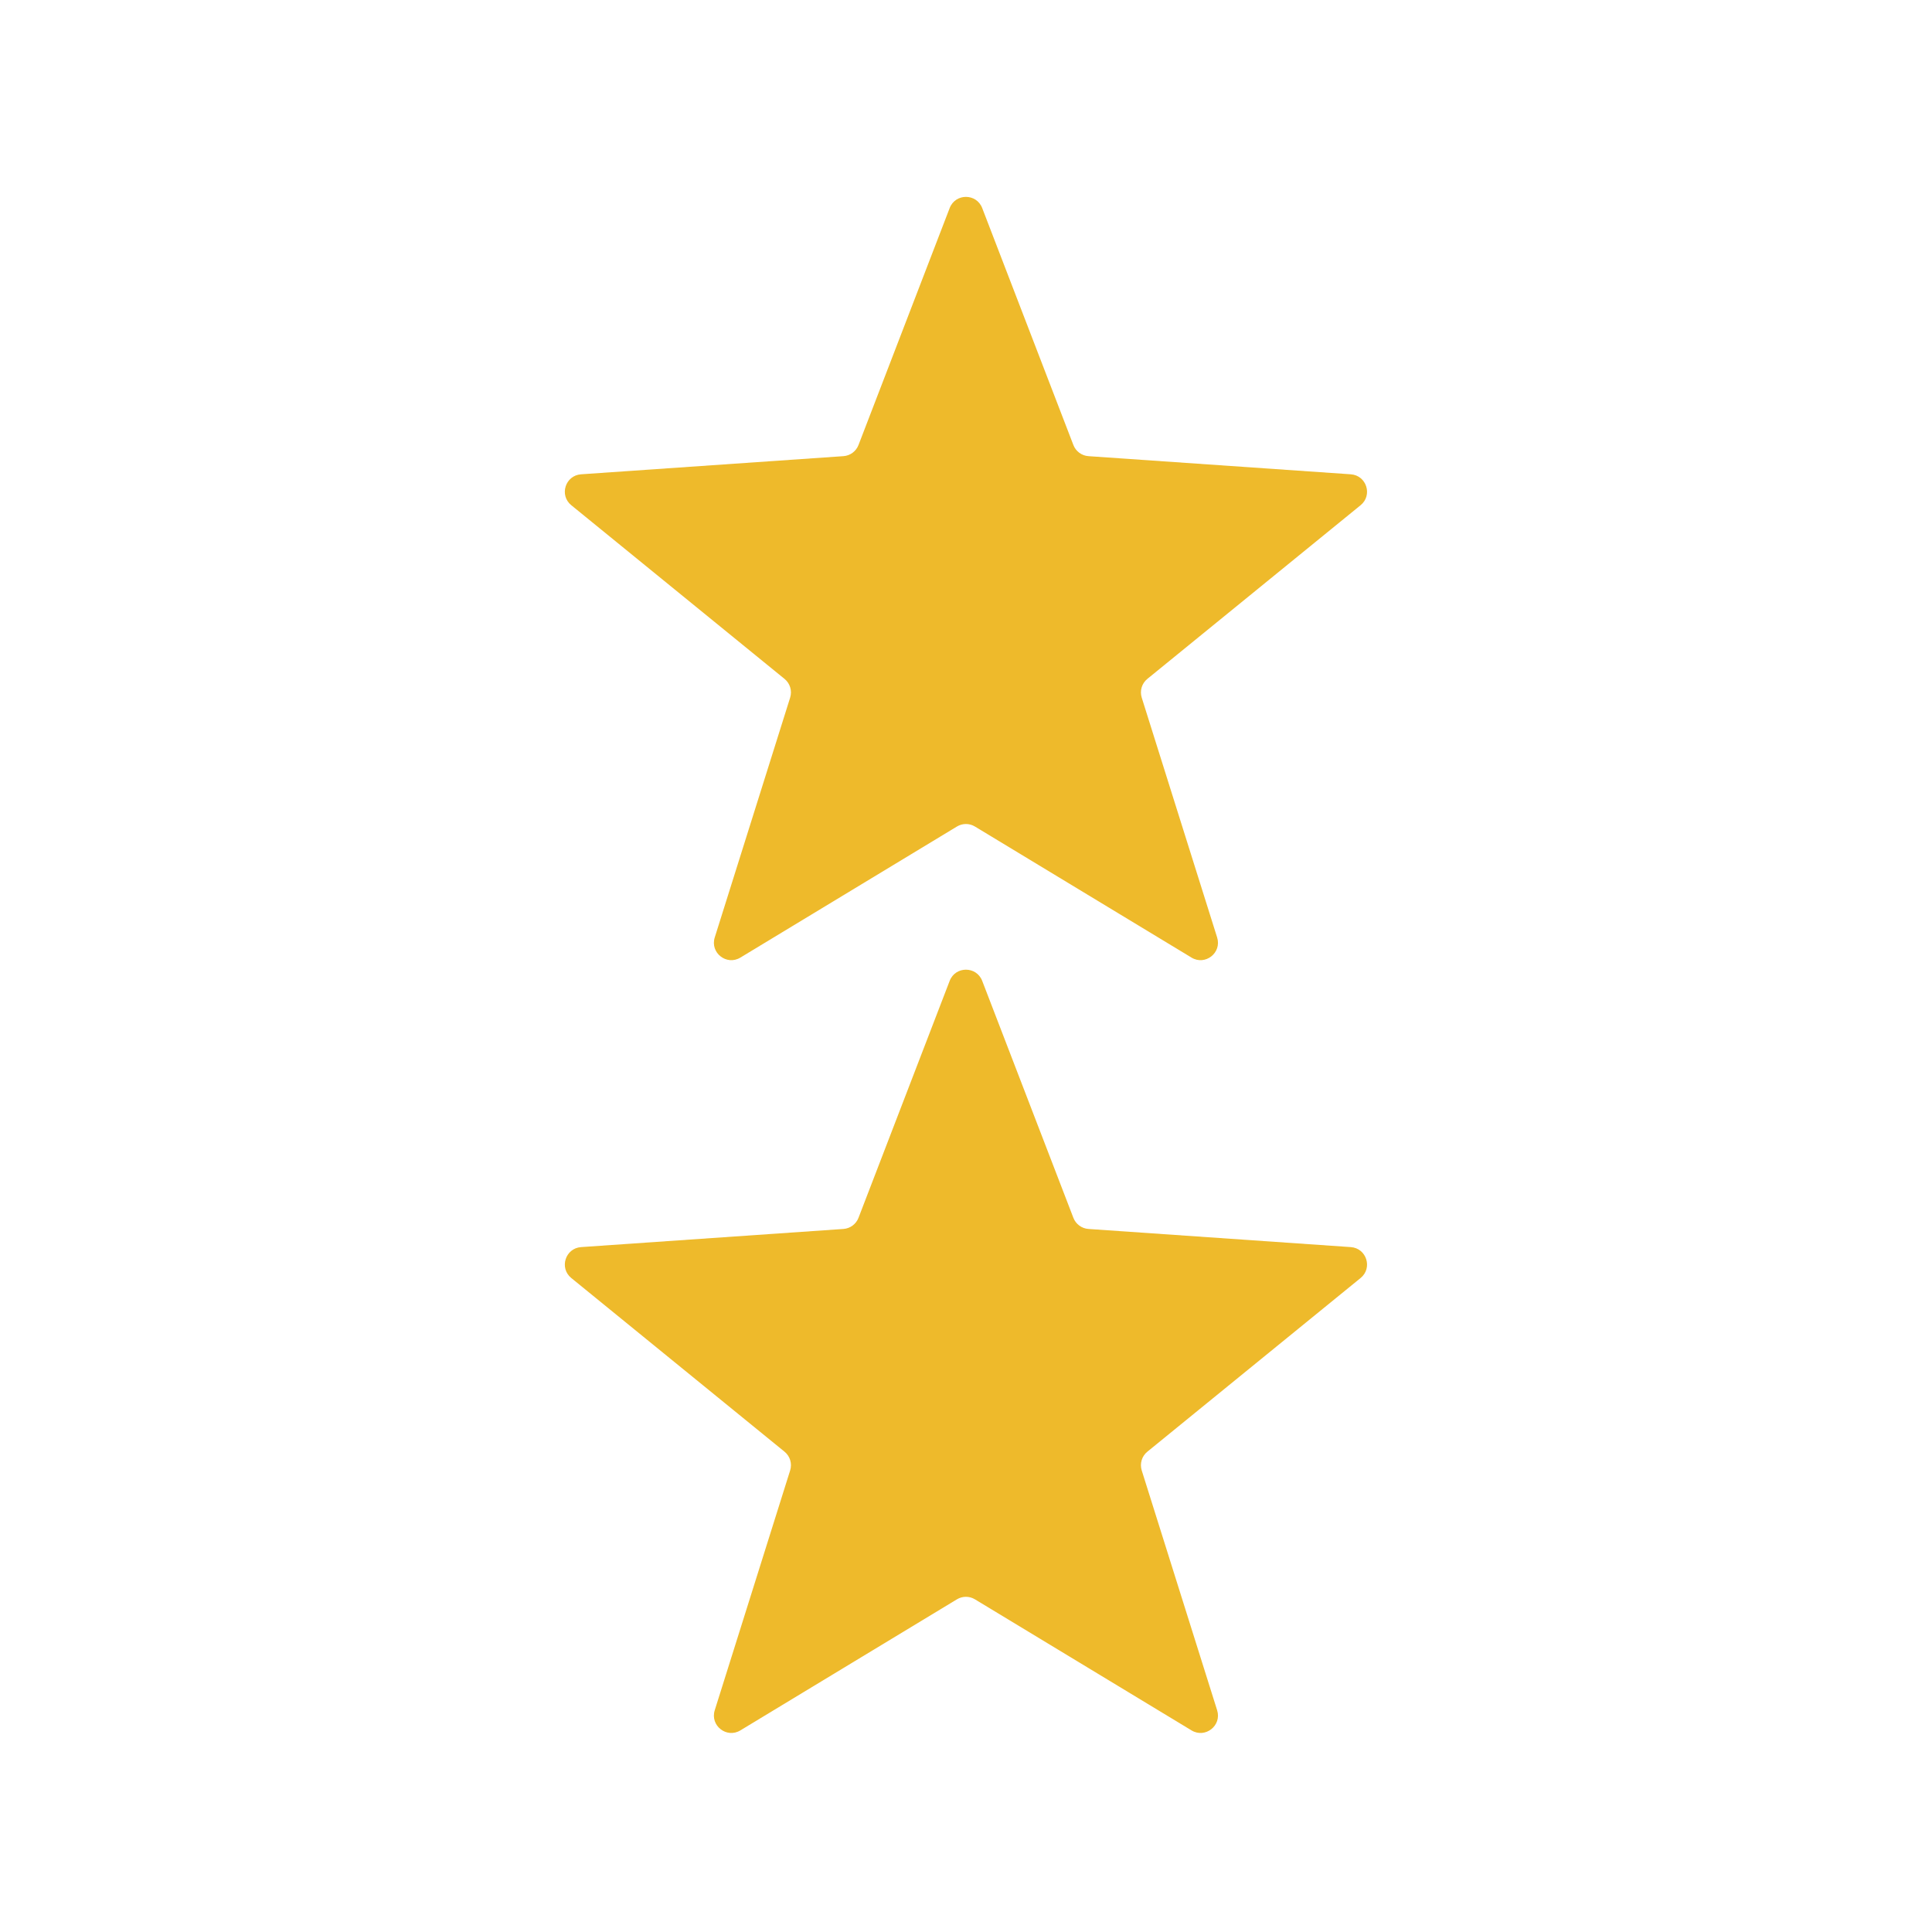 <svg xmlns="http://www.w3.org/2000/svg" xmlns:xlink="http://www.w3.org/1999/xlink" width="500" zoomAndPan="magnify" viewBox="0 0 375 375" height="500" preserveAspectRatio="xMidYMid meet" version="1.0"><rect x="-37.5" width="450" fill="#ffffff" y="-37.5" height="450" fill-opacity="1"/><rect x="-37.5" width="450" fill="#ffffff" y="-37.5" height="450" fill-opacity="1"/><path fill="#eeba2b" d="M 190.645 40.383 L 208.344 86.379 C 208.816 87.605 209.957 88.449 211.266 88.539 L 262.188 92.062 C 265.25 92.277 266.469 96.125 264.094 98.059 L 222.699 131.773 C 221.625 132.648 221.195 134.09 221.609 135.41 L 236.246 181.961 C 237.18 184.938 233.938 187.484 231.27 185.867 L 189.238 160.43 C 188.164 159.777 186.812 159.777 185.738 160.43 L 143.707 185.867 C 141.039 187.484 137.797 184.938 138.73 181.961 L 153.367 135.41 C 153.781 134.09 153.352 132.648 152.277 131.773 L 110.883 98.059 C 108.508 96.125 109.727 92.277 112.785 92.062 L 163.711 88.539 C 165.02 88.449 166.16 87.605 166.633 86.379 L 184.332 40.383 C 185.445 37.492 189.531 37.492 190.645 40.383 " fill-opacity="1" fill-rule="nonzero"/><path fill="#eeba2b" d="M 190.645 190.383 L 208.344 236.379 C 208.816 237.605 209.957 238.449 211.266 238.539 L 262.188 242.062 C 265.25 242.277 266.469 246.125 264.094 248.059 L 222.699 281.773 C 221.625 282.648 221.195 284.09 221.609 285.41 L 236.246 331.961 C 237.18 334.938 233.938 337.484 231.27 335.867 L 189.238 310.43 C 188.164 309.777 186.812 309.777 185.738 310.43 L 143.707 335.867 C 141.039 337.484 137.797 334.938 138.73 331.961 L 153.367 285.41 C 153.781 284.09 153.352 282.648 152.277 281.773 L 110.883 248.059 C 108.508 246.125 109.727 242.277 112.785 242.062 L 163.711 238.539 C 165.02 238.449 166.16 237.605 166.633 236.379 L 184.332 190.383 C 185.445 187.492 189.531 187.492 190.645 190.383 " fill-opacity="1" fill-rule="nonzero"/></svg>